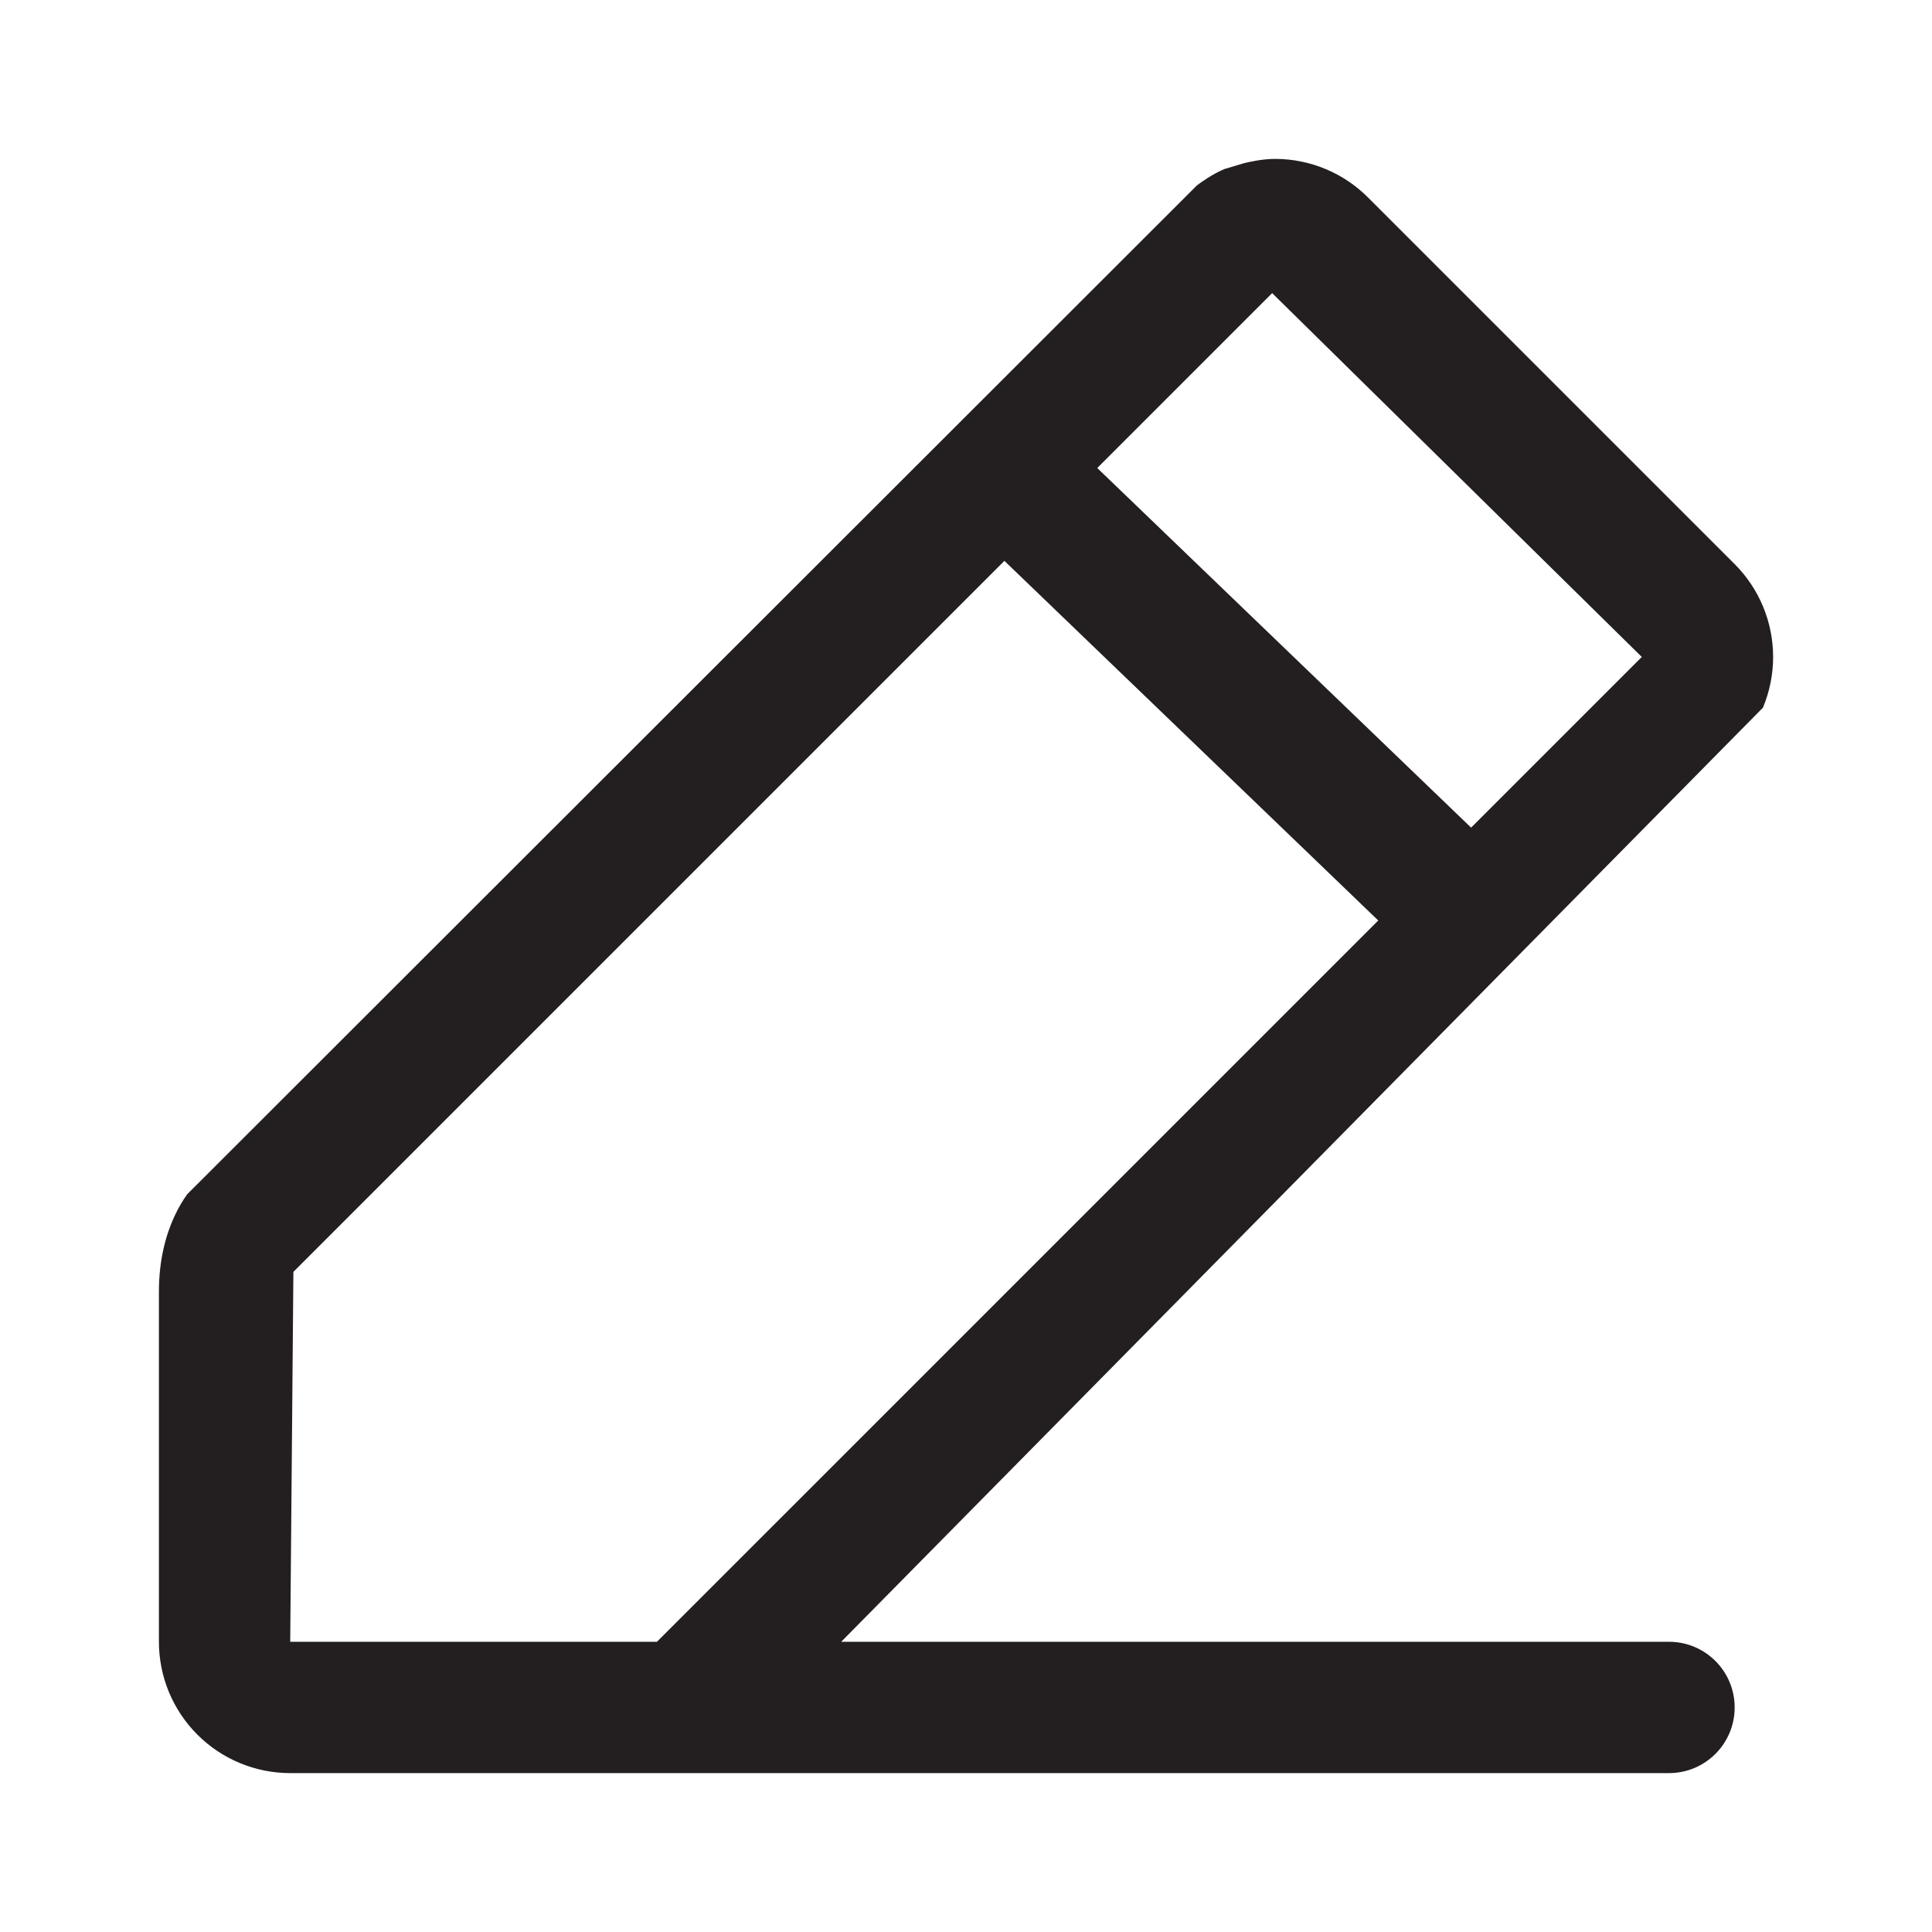 <?xml version="1.0" encoding="UTF-8"?>
<svg id="Layer_1" data-name="Layer 1" xmlns="http://www.w3.org/2000/svg" viewBox="0 0 1024 1024">
  <defs>
    <style>
      .cls-1 {
        fill: #231f20;
        fill-rule: evenodd;
      }
    </style>
  </defs>
  <path class="cls-1" d="m919.13,298.72l-.11-.11-193.74-193.74c-6.45-6.52-14.13-11.71-22.6-15.25-8.51-3.56-17.65-5.4-26.88-5.4-6.94,0-13.98,1.68-16.65,2.33l-10.23,3.07c-6.4,2.68-12.25,6.95-14.46,8.58L99.24,632.96c-2.14,2.96-4.54,6.85-6.79,11.71-4.57,9.86-8.22,23.14-8.22,39.92v185.59c0,18.46,7.33,36.16,20.39,49.22s30.75,20.38,49.21,20.38h730.78c19.22,0,34.8-15.58,34.8-34.8s-15.58-34.8-34.8-34.8h-438.76l488.54-495.1c3.56-8.51,5.4-17.65,5.4-26.88s-1.84-18.37-5.4-26.88c-3.54-8.47-8.73-16.15-15.25-22.6ZM348.2,870.18h-194.38l1.69-196.07,376.84-376.84,198.15,190.61-382.31,382.3Zm431.52-431.52l-198.15-190.6,92.7-92.7,195.91,192.84-90.46,90.46Z"/>
</svg>